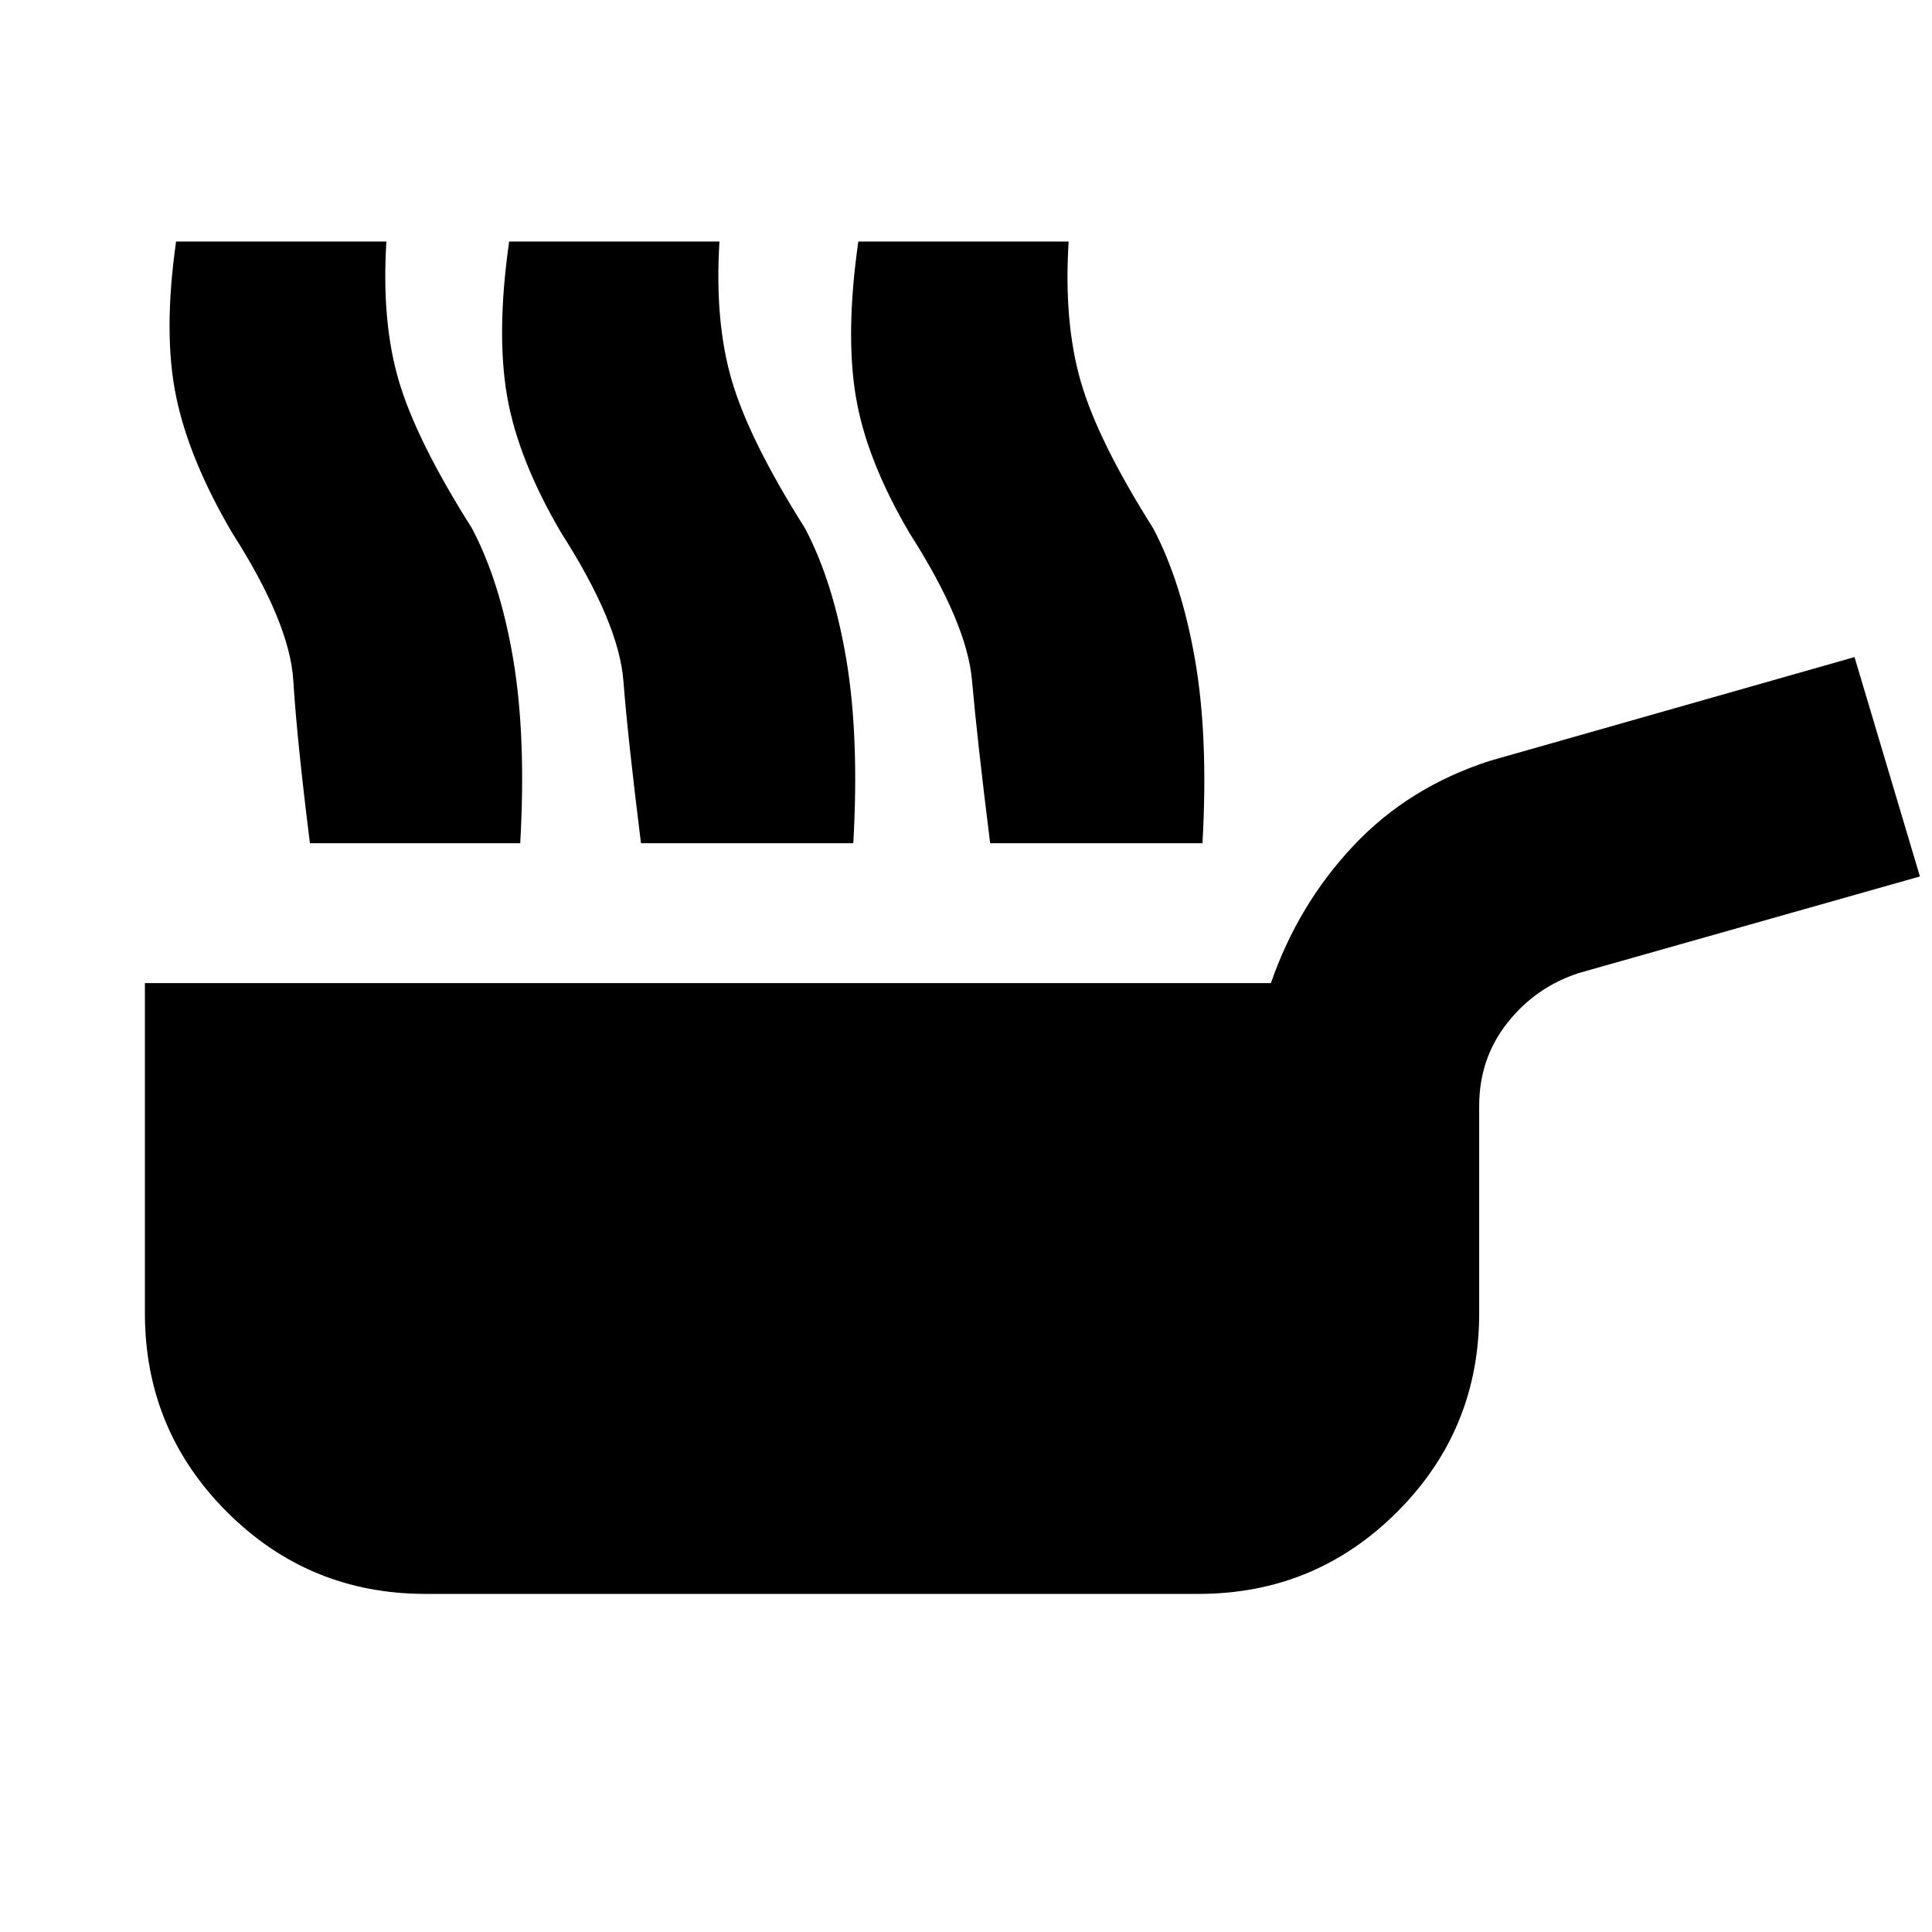 <svg xmlns="http://www.w3.org/2000/svg" height="20" viewBox="0 -960 960 960" width="20"><path d="M211.5-168q-58 0-98.75-40.75T72-307.5v-164h559.5q13.5-39 41-68.25t68-42.25l181-51.5 32.5 109-169.5 48q-21.5 7-35.5 24.75t-14 41.25v103q0 58-40.75 98.75T595.5-168h-384ZM154-541q-6.5-52-8.25-80.75T115.5-695q-21.5-36.5-28-68t0-77H192q-2.5 40 6.25 69.5t36.25 73q14 26.5 20.5 65t3.5 91.5H154Zm164.5 0q-6.5-52-8.75-80.75T279-695q-21.5-36.5-27-68t1-77h104.5q-2.5 40 6.25 69.5t36.25 73q14 26.5 20.5 65T424-541H318.5Zm173.5 0q-6.5-52-9-80.75T452-695q-21.5-36.5-26.75-68t1.25-77H531q-2.5 40 6 69.5t36 73q14 26.5 20.75 65t3.75 91.5H492Z"/></svg>